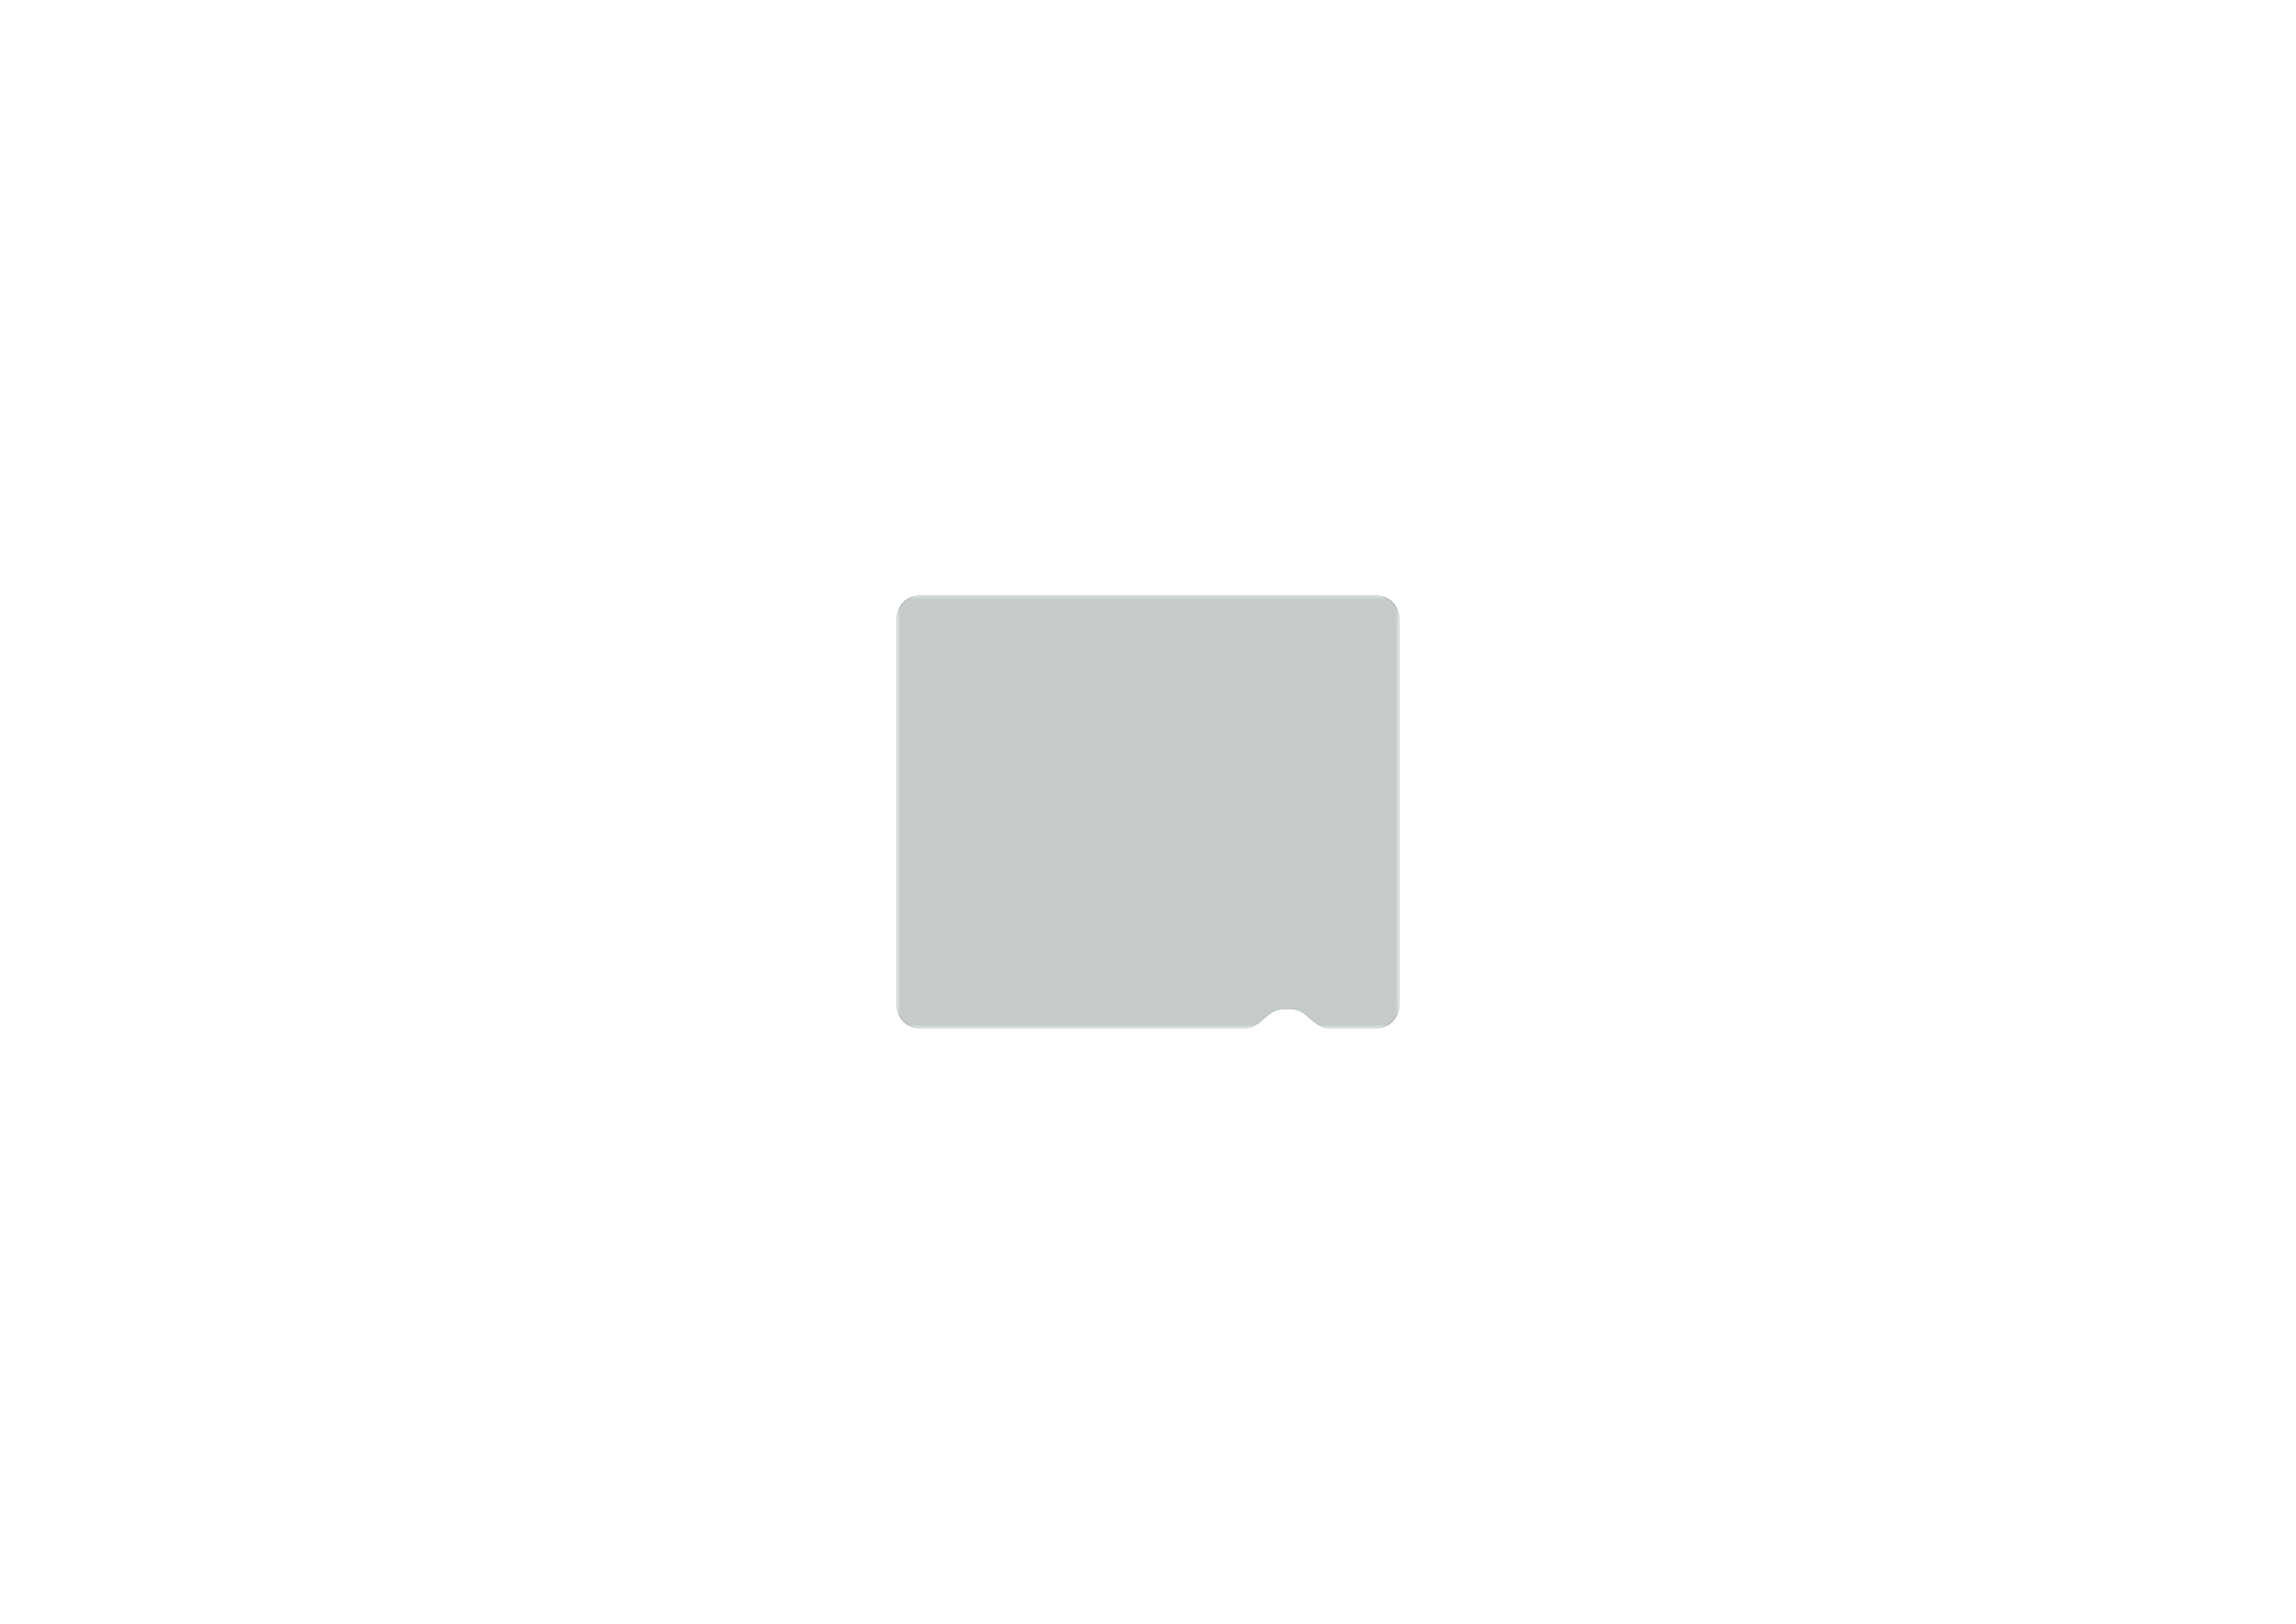 <?xml version='1.0' encoding='ASCII' standalone='yes'?>
<svg xmlns="http://www.w3.org/2000/svg" version="1.1" width="297.002mm" height="210.007mm" viewBox="0 0 297.002 210.007">
            <title>Picture generated by PcbDraw </title>
            <desc>Picture generated by PcbDraw</desc>
        <defs><clipPath id="cut-off"><path d=" M 126.835 132.308 A 3 3 0 0 1 124.915 133.004 L 119.001 133.004 A 3 3 0 0 1 116.001 130.004 L 116.001 80.004 A 3 3 0 0 1 119.001 77.004 L 178.001 77.004 A 3 3 0 0 1 181.001 80.004 L 181.001 130.004 A 3 3 0 0 1 178.001 133.004 L 136.087 133.004 A 3 3 0 0 1 134.167 132.308 L 132.835 131.199 A 3 3 0 0 0 130.915 130.504 L 130.087 130.504 A 3 3 0 0 0 128.167 131.199 L 126.835 132.308 " style="fill-rule: evenodd;"/></clipPath><mask id="pads-mask-silkscreen"><rect x="115.976" y="76.979" width="65.05" height="56.05" fill="white"/><g style="fill:#000000; fill-opacity:1;  stroke:#000000; stroke-width:0; stroke-opacity:1;  stroke-linecap:round; stroke-linejoin:round;">
<path style="fill:#000000; fill-opacity:1;  stroke:#000000; stroke-width:0; stroke-opacity:1;  stroke-linecap:round; stroke-linejoin:round;fill-rule:evenodd;" d="M 178.203,77.419 178.546,77.517 178.874,77.653 179.184,77.825 179.474,78.03 179.738,78.267 179.975,78.531 180.18,78.82 180.351,79.131 180.487,79.459 180.585,79.8 180.645,80.149 180.665,80.505 180.586,81.206 180.487,81.549 180.351,81.876 180.18,82.187 179.975,82.476 179.738,82.741 179.474,82.977 179.184,83.182 178.874,83.354 178.546,83.49 178.205,83.588 177.855,83.647 177.499,83.667 176.799,83.588 176.456,83.49 176.129,83.354 175.818,83.182 175.529,82.977 175.264,82.741 175.028,82.476 174.822,82.187 174.651,81.876 174.515,81.549 174.417,81.208 174.357,80.858 174.337,80.502 174.416,79.801 174.515,79.459 174.651,79.131 174.822,78.82 175.028,78.531 175.264,78.267 175.529,78.03 175.818,77.825 176.129,77.653 176.456,77.517 176.797,77.419 177.147,77.36 177.503,77.34 Z"/> 
<path style="fill:#000000; fill-opacity:1;  stroke:#000000; stroke-width:0; stroke-opacity:1;  stroke-linecap:round; stroke-linejoin:round;fill-rule:evenodd;" d="M 120.203,77.419 120.546,77.517 120.874,77.653 121.184,77.825 121.474,78.03 121.738,78.267 121.975,78.531 122.18,78.82 122.351,79.131 122.487,79.459 122.585,79.8 122.645,80.149 122.661,80.443 122.672,80.444 122.665,80.505 122.668,80.565 122.658,80.566 122.586,81.206 122.487,81.549 122.351,81.876 122.18,82.187 121.975,82.476 121.738,82.741 121.474,82.977 121.184,83.182 120.874,83.354 120.546,83.49 120.205,83.588 119.855,83.647 119.561,83.664 119.561,83.674 119.499,83.667 119.439,83.671 119.439,83.66 118.799,83.588 118.456,83.49 118.129,83.354 117.818,83.182 117.529,82.977 117.264,82.741 117.028,82.476 116.822,82.187 116.651,81.876 116.515,81.549 116.417,81.208 116.357,80.858 116.337,80.502 116.416,79.801 116.515,79.459 116.651,79.131 116.822,78.82 117.028,78.531 117.264,78.267 117.529,78.03 117.818,77.825 118.129,77.653 118.456,77.517 118.797,77.419 119.147,77.36 119.503,77.34 Z"/> 
<path style="fill:#000000; fill-opacity:1;  stroke:#000000; stroke-width:0; stroke-opacity:1;  stroke-linecap:round; stroke-linejoin:round;fill-rule:evenodd;" d="M 177.503,126.34 177.563,126.337 177.563,126.347 178.203,126.419 178.546,126.517 178.874,126.653 179.184,126.825 179.474,127.03 179.738,127.267 179.975,127.531 180.18,127.82 180.351,128.131 180.487,128.459 180.585,128.8 180.645,129.149 180.661,129.443 180.672,129.444 180.665,129.505 180.668,129.565 180.658,129.565 180.586,130.206 180.487,130.548 180.351,130.876 180.18,131.187 179.975,131.476 179.738,131.741 179.474,131.977 179.184,132.182 178.874,132.354 178.546,132.49 178.205,132.588 177.855,132.647 177.499,132.667 176.799,132.588 176.456,132.49 176.129,132.354 175.818,132.182 175.529,131.977 175.264,131.741 175.028,131.476 174.822,131.187 174.651,130.876 174.515,130.548 174.417,130.208 174.357,129.858 174.337,129.502 174.416,128.801 174.515,128.459 174.651,128.131 174.822,127.82 175.028,127.531 175.264,127.267 175.529,127.03 175.818,126.825 176.129,126.653 176.456,126.517 176.797,126.419 177.147,126.36 177.441,126.343 177.441,126.333 Z"/> 
<path style="fill:#000000; fill-opacity:1;  stroke:#000000; stroke-width:0; stroke-opacity:1;  stroke-linecap:round; stroke-linejoin:round;fill-rule:evenodd;" d="M 119.503,126.34 119.563,126.337 119.563,126.347 120.203,126.419 120.546,126.517 120.874,126.653 121.184,126.825 121.474,127.03 121.738,127.267 121.975,127.531 122.18,127.82 122.351,128.131 122.487,128.459 122.585,128.8 122.645,129.149 122.661,129.443 122.672,129.444 122.665,129.505 122.668,129.565 122.658,129.565 122.586,130.206 122.487,130.548 122.351,130.876 122.18,131.187 121.975,131.476 121.738,131.741 121.474,131.977 121.184,132.182 120.874,132.354 120.546,132.49 120.205,132.588 119.855,132.647 119.561,132.664 119.561,132.674 119.499,132.667 119.439,132.671 119.439,132.661 118.799,132.588 118.456,132.49 118.129,132.354 117.818,132.182 117.529,131.977 117.264,131.741 117.028,131.476 116.822,131.187 116.651,130.876 116.515,130.548 116.417,130.208 116.357,129.858 116.337,129.502 116.416,128.801 116.515,128.459 116.651,128.131 116.822,127.82 117.028,127.531 117.264,127.267 117.529,127.03 117.818,126.825 118.129,126.653 118.456,126.517 118.797,126.419 119.147,126.36 119.441,126.343 119.442,126.333 Z"/> 
<g style="fill:#000000; fill-opacity:1;  stroke:#000000; stroke-width:0; stroke-opacity:1;  stroke-linecap:round; stroke-linejoin:round;">
<circle cx="119.501" cy="80.504" r="1.375"/> 
</g>
<g style="fill:#000000; fill-opacity:1;  stroke:#000000; stroke-width:0; stroke-opacity:1;  stroke-linecap:round; stroke-linejoin:round;">
<circle cx="119.501" cy="129.504" r="1.375"/> 
</g>
<g style="fill:#000000; fill-opacity:1;  stroke:#000000; stroke-width:0; stroke-opacity:1;  stroke-linecap:round; stroke-linejoin:round;">
<circle cx="177.501" cy="80.504" r="1.375"/> 
</g>
<g style="fill:#000000; fill-opacity:1;  stroke:#000000; stroke-width:0; stroke-opacity:1;  stroke-linecap:round; stroke-linejoin:round;">
<circle cx="177.501" cy="129.504" r="1.375"/> 
</g>
<g style="fill:#000000; fill-opacity:1;  stroke:#000000; stroke-width:0; stroke-opacity:1;  stroke-linecap:round; stroke-linejoin:round;">
<path style="fill:#000000; fill-opacity:1;  stroke:#000000; stroke-width:0; stroke-opacity:1;  stroke-linecap:round; stroke-linejoin:round;fill-rule:evenodd;" d="M 175.526,84.731 175.53,84.712 175.541,84.695 175.557,84.684 175.577,84.68 176.885,84.68 176.904,84.684 176.921,84.695 176.932,84.712 176.936,84.731 176.936,86.039 176.932,86.058 176.921,86.075 176.904,86.086 176.885,86.09 175.577,86.09 175.557,86.086 175.541,86.075 175.53,86.058 175.526,86.039 Z"/> 
<circle cx="178.771" cy="85.385" r="0.705"/> 
</g>
<g style="fill:#000000; fill-opacity:1;  stroke:#000000; stroke-width:0; stroke-opacity:1;  stroke-linecap:round; stroke-linejoin:round;">
<circle cx="176.231" cy="87.925" r="0.705"/> 
</g>
<g style="fill:#000000; fill-opacity:1;  stroke:#000000; stroke-width:0; stroke-opacity:1;  stroke-linecap:round; stroke-linejoin:round;">
<circle cx="178.771" cy="87.925" r="0.705"/> 
</g>
<g style="fill:#000000; fill-opacity:1;  stroke:#000000; stroke-width:0; stroke-opacity:1;  stroke-linecap:round; stroke-linejoin:round;">
<path style="fill:#000000; fill-opacity:1;  stroke:#000000; stroke-width:0; stroke-opacity:1;  stroke-linecap:round; stroke-linejoin:round;fill-rule:evenodd;" d="M 123.716,82.229 123.697,82.225 123.68,82.214 123.669,82.198 123.666,82.178 123.666,80.87 123.669,80.851 123.68,80.834 123.697,80.823 123.716,80.819 125.024,80.819 125.044,80.823 125.06,80.834 125.071,80.851 125.075,80.87 125.075,82.178 125.071,82.198 125.06,82.214 125.044,82.225 125.024,82.229 Z"/> 
<circle cx="124.37" cy="78.984" r="0.705"/> 
</g>
<g style="fill:#000000; fill-opacity:1;  stroke:#000000; stroke-width:0; stroke-opacity:1;  stroke-linecap:round; stroke-linejoin:round;">
<circle cx="126.91" cy="81.524" r="0.705"/> 
</g>
<g style="fill:#000000; fill-opacity:1;  stroke:#000000; stroke-width:0; stroke-opacity:1;  stroke-linecap:round; stroke-linejoin:round;">
<circle cx="126.91" cy="78.984" r="0.705"/> 
</g>
<g style="fill:#000000; fill-opacity:1;  stroke:#000000; stroke-width:0; stroke-opacity:1;  stroke-linecap:round; stroke-linejoin:round;">
<circle cx="129.45" cy="81.524" r="0.705"/> 
</g>
<g style="fill:#000000; fill-opacity:1;  stroke:#000000; stroke-width:0; stroke-opacity:1;  stroke-linecap:round; stroke-linejoin:round;">
<circle cx="129.45" cy="78.984" r="0.705"/> 
</g>
<g style="fill:#000000; fill-opacity:1;  stroke:#000000; stroke-width:0; stroke-opacity:1;  stroke-linecap:round; stroke-linejoin:round;">
<circle cx="131.99" cy="81.524" r="0.705"/> 
</g>
<g style="fill:#000000; fill-opacity:1;  stroke:#000000; stroke-width:0; stroke-opacity:1;  stroke-linecap:round; stroke-linejoin:round;">
<circle cx="131.99" cy="78.984" r="0.705"/> 
</g>
<g style="fill:#000000; fill-opacity:1;  stroke:#000000; stroke-width:0; stroke-opacity:1;  stroke-linecap:round; stroke-linejoin:round;">
<circle cx="134.53" cy="81.524" r="0.705"/> 
</g>
<g style="fill:#000000; fill-opacity:1;  stroke:#000000; stroke-width:0; stroke-opacity:1;  stroke-linecap:round; stroke-linejoin:round;">
<circle cx="134.53" cy="78.984" r="0.705"/> 
</g>
<g style="fill:#000000; fill-opacity:1;  stroke:#000000; stroke-width:0; stroke-opacity:1;  stroke-linecap:round; stroke-linejoin:round;">
<circle cx="137.07" cy="81.524" r="0.705"/> 
</g>
<g style="fill:#000000; fill-opacity:1;  stroke:#000000; stroke-width:0; stroke-opacity:1;  stroke-linecap:round; stroke-linejoin:round;">
<circle cx="137.07" cy="78.984" r="0.705"/> 
</g>
<g style="fill:#000000; fill-opacity:1;  stroke:#000000; stroke-width:0; stroke-opacity:1;  stroke-linecap:round; stroke-linejoin:round;">
<circle cx="139.61" cy="81.524" r="0.705"/> 
</g>
<g style="fill:#000000; fill-opacity:1;  stroke:#000000; stroke-width:0; stroke-opacity:1;  stroke-linecap:round; stroke-linejoin:round;">
<circle cx="139.61" cy="78.984" r="0.705"/> 
</g>
<g style="fill:#000000; fill-opacity:1;  stroke:#000000; stroke-width:0; stroke-opacity:1;  stroke-linecap:round; stroke-linejoin:round;">
<circle cx="142.15" cy="81.524" r="0.705"/> 
</g>
<g style="fill:#000000; fill-opacity:1;  stroke:#000000; stroke-width:0; stroke-opacity:1;  stroke-linecap:round; stroke-linejoin:round;">
<circle cx="142.15" cy="78.984" r="0.705"/> 
</g>
<g style="fill:#000000; fill-opacity:1;  stroke:#000000; stroke-width:0; stroke-opacity:1;  stroke-linecap:round; stroke-linejoin:round;">
<circle cx="144.69" cy="81.524" r="0.705"/> 
</g>
<g style="fill:#000000; fill-opacity:1;  stroke:#000000; stroke-width:0; stroke-opacity:1;  stroke-linecap:round; stroke-linejoin:round;">
<circle cx="144.69" cy="78.984" r="0.705"/> 
</g>
<g style="fill:#000000; fill-opacity:1;  stroke:#000000; stroke-width:0; stroke-opacity:1;  stroke-linecap:round; stroke-linejoin:round;">
<circle cx="147.23" cy="81.524" r="0.705"/> 
</g>
<g style="fill:#000000; fill-opacity:1;  stroke:#000000; stroke-width:0; stroke-opacity:1;  stroke-linecap:round; stroke-linejoin:round;">
<circle cx="147.23" cy="78.984" r="0.705"/> 
</g>
<g style="fill:#000000; fill-opacity:1;  stroke:#000000; stroke-width:0; stroke-opacity:1;  stroke-linecap:round; stroke-linejoin:round;">
<circle cx="149.77" cy="81.524" r="0.705"/> 
</g>
<g style="fill:#000000; fill-opacity:1;  stroke:#000000; stroke-width:0; stroke-opacity:1;  stroke-linecap:round; stroke-linejoin:round;">
<circle cx="149.77" cy="78.984" r="0.705"/> 
</g>
<g style="fill:#000000; fill-opacity:1;  stroke:#000000; stroke-width:0; stroke-opacity:1;  stroke-linecap:round; stroke-linejoin:round;">
<circle cx="152.31" cy="81.524" r="0.705"/> 
</g>
<g style="fill:#000000; fill-opacity:1;  stroke:#000000; stroke-width:0; stroke-opacity:1;  stroke-linecap:round; stroke-linejoin:round;">
<circle cx="152.31" cy="78.984" r="0.705"/> 
</g>
<g style="fill:#000000; fill-opacity:1;  stroke:#000000; stroke-width:0; stroke-opacity:1;  stroke-linecap:round; stroke-linejoin:round;">
<circle cx="154.85" cy="81.524" r="0.705"/> 
</g>
<g style="fill:#000000; fill-opacity:1;  stroke:#000000; stroke-width:0; stroke-opacity:1;  stroke-linecap:round; stroke-linejoin:round;">
<circle cx="154.85" cy="78.984" r="0.705"/> 
</g>
<g style="fill:#000000; fill-opacity:1;  stroke:#000000; stroke-width:0; stroke-opacity:1;  stroke-linecap:round; stroke-linejoin:round;">
<circle cx="157.39" cy="81.524" r="0.705"/> 
</g>
<g style="fill:#000000; fill-opacity:1;  stroke:#000000; stroke-width:0; stroke-opacity:1;  stroke-linecap:round; stroke-linejoin:round;">
<circle cx="157.39" cy="78.984" r="0.705"/> 
</g>
<g style="fill:#000000; fill-opacity:1;  stroke:#000000; stroke-width:0; stroke-opacity:1;  stroke-linecap:round; stroke-linejoin:round;">
<circle cx="159.93" cy="81.524" r="0.705"/> 
</g>
<g style="fill:#000000; fill-opacity:1;  stroke:#000000; stroke-width:0; stroke-opacity:1;  stroke-linecap:round; stroke-linejoin:round;">
<circle cx="159.93" cy="78.984" r="0.705"/> 
</g>
<g style="fill:#000000; fill-opacity:1;  stroke:#000000; stroke-width:0; stroke-opacity:1;  stroke-linecap:round; stroke-linejoin:round;">
<circle cx="162.47" cy="81.524" r="0.705"/> 
</g>
<g style="fill:#000000; fill-opacity:1;  stroke:#000000; stroke-width:0; stroke-opacity:1;  stroke-linecap:round; stroke-linejoin:round;">
<circle cx="162.47" cy="78.984" r="0.705"/> 
</g>
<g style="fill:#000000; fill-opacity:1;  stroke:#000000; stroke-width:0; stroke-opacity:1;  stroke-linecap:round; stroke-linejoin:round;">
<circle cx="165.01" cy="81.524" r="0.705"/> 
</g>
<g style="fill:#000000; fill-opacity:1;  stroke:#000000; stroke-width:0; stroke-opacity:1;  stroke-linecap:round; stroke-linejoin:round;">
<circle cx="165.01" cy="78.984" r="0.705"/> 
</g>
<g style="fill:#000000; fill-opacity:1;  stroke:#000000; stroke-width:0; stroke-opacity:1;  stroke-linecap:round; stroke-linejoin:round;">
<circle cx="167.55" cy="81.524" r="0.705"/> 
</g>
<g style="fill:#000000; fill-opacity:1;  stroke:#000000; stroke-width:0; stroke-opacity:1;  stroke-linecap:round; stroke-linejoin:round;">
<circle cx="167.55" cy="78.984" r="0.705"/> 
</g>
<g style="fill:#000000; fill-opacity:1;  stroke:#000000; stroke-width:0; stroke-opacity:1;  stroke-linecap:round; stroke-linejoin:round;">
<circle cx="170.09" cy="81.524" r="0.705"/> 
</g>
<g style="fill:#000000; fill-opacity:1;  stroke:#000000; stroke-width:0; stroke-opacity:1;  stroke-linecap:round; stroke-linejoin:round;">
<circle cx="170.09" cy="78.984" r="0.705"/> 
</g>
<g style="fill:#000000; fill-opacity:1;  stroke:#000000; stroke-width:0; stroke-opacity:1;  stroke-linecap:round; stroke-linejoin:round;">
<circle cx="172.63" cy="81.524" r="0.705"/> 
</g>
<g style="fill:#000000; fill-opacity:1;  stroke:#000000; stroke-width:0; stroke-opacity:1;  stroke-linecap:round; stroke-linejoin:round;">
<circle cx="172.63" cy="78.984" r="0.705"/> 
</g>
<g style="fill:#000000; fill-opacity:1;  stroke:#000000; stroke-width:0; stroke-opacity:1;  stroke-linecap:round; stroke-linejoin:round;">
<circle cx="149.529" cy="98.714" r="0.5"/> 
</g>
<g style="fill:#000000; fill-opacity:1;  stroke:#000000; stroke-width:0; stroke-opacity:1;  stroke-linecap:round; stroke-linejoin:round;">
<circle cx="148.513" cy="91.094" r="0.5"/> 
</g>
<g style="fill:#000000; fill-opacity:1;  stroke:#000000; stroke-width:0; stroke-opacity:1;  stroke-linecap:round; stroke-linejoin:round;">
<circle cx="150.545" cy="91.094" r="0.5"/> 
</g>
<g style="fill:#000000; fill-opacity:1;  stroke:#000000; stroke-width:0; stroke-opacity:1;  stroke-linecap:round; stroke-linejoin:round;">
<circle cx="137.105" cy="126.654" r="0.85"/> 
</g>
<g style="fill:#000000; fill-opacity:1;  stroke:#000000; stroke-width:0; stroke-opacity:1;  stroke-linecap:round; stroke-linejoin:round;">
<circle cx="123.897" cy="126.654" r="0.85"/> 
</g>
<g style="fill:#000000; fill-opacity:1;  stroke:#000000; stroke-width:0; stroke-opacity:1;  stroke-linecap:round; stroke-linejoin:round;">
<path style="fill:#000000; fill-opacity:1;  stroke:#000000; stroke-width:0; stroke-opacity:1;  stroke-linecap:round; stroke-linejoin:round;fill-rule:evenodd;" d="M 137.405,124.103 137.557,124.118 137.722,124.173 137.871,124.265 137.994,124.388 138.086,124.536 138.14,124.702 138.156,124.854 138.156,128.454 138.14,128.605 138.086,128.771 137.994,128.919 137.871,129.042 137.722,129.134 137.557,129.189 137.405,129.204 136.805,129.204 136.653,129.189 136.488,129.134 136.339,129.042 136.216,128.919 136.125,128.771 136.07,128.605 136.054,128.454 136.054,124.854 136.07,124.702 136.125,124.536 136.216,124.388 136.339,124.265 136.488,124.173 136.653,124.118 136.805,124.103 Z"/> 
<path style="fill:#000000; fill-opacity:1;  stroke:#000000; stroke-width:0; stroke-opacity:1;  stroke-linecap:round; stroke-linejoin:round;fill-rule:evenodd;" d="M 124.197,124.103 124.349,124.118 124.514,124.173 124.663,124.265 124.786,124.388 124.878,124.536 124.932,124.702 124.948,124.854 124.948,128.454 124.932,128.605 124.878,128.771 124.786,128.919 124.663,129.042 124.514,129.134 124.349,129.189 124.197,129.204 123.597,129.204 123.445,129.189 123.28,129.134 123.131,129.042 123.008,128.919 122.917,128.771 122.862,128.605 122.846,128.454 122.846,124.854 122.862,124.702 122.917,124.536 123.008,124.388 123.131,124.265 123.28,124.173 123.445,124.118 123.597,124.103 Z"/> 
</g>
<g style="fill:#000000; fill-opacity:1;  stroke:#000000; stroke-width:0; stroke-opacity:1;  stroke-linecap:round; stroke-linejoin:round;">
<path style="fill:#000000; fill-opacity:1;  stroke:#000000; stroke-width:0; stroke-opacity:1;  stroke-linecap:round; stroke-linejoin:round;fill-rule:evenodd;" d="M 123.571,121.054 123.419,121.039 123.254,120.984 123.105,120.892 122.982,120.769 122.891,120.621 122.836,120.455 122.82,120.304 122.836,120.152 122.891,119.986 122.982,119.838 123.105,119.715 123.254,119.623 123.419,119.568 123.571,119.553 123.671,119.553 123.823,119.568 123.988,119.623 124.137,119.715 124.26,119.838 124.352,119.986 124.406,120.152 124.422,120.304 124.406,120.455 124.352,120.621 124.26,120.769 124.137,120.892 123.988,120.984 123.823,121.039 123.671,121.054 Z"/> 
</g>
<g style="fill:#000000; fill-opacity:1;  stroke:#000000; stroke-width:0; stroke-opacity:1;  stroke-linecap:round; stroke-linejoin:round;">
<path style="fill:#000000; fill-opacity:1;  stroke:#000000; stroke-width:0; stroke-opacity:1;  stroke-linecap:round; stroke-linejoin:round;fill-rule:evenodd;" d="M 141.351,85.494 141.199,85.479 141.034,85.424 140.885,85.332 140.762,85.209 140.671,85.061 140.616,84.895 140.6,84.744 140.616,84.592 140.671,84.426 140.762,84.278 140.885,84.155 141.034,84.063 141.199,84.008 141.351,83.993 141.451,83.993 141.603,84.008 141.768,84.063 141.917,84.155 142.04,84.278 142.132,84.426 142.186,84.592 142.202,84.744 142.186,84.895 142.132,85.061 142.04,85.209 141.917,85.332 141.768,85.424 141.603,85.479 141.451,85.494 Z"/> 
</g>
<g style="fill:#000000; fill-opacity:1;  stroke:#000000; stroke-width:0; stroke-opacity:1;  stroke-linecap:round; stroke-linejoin:round;">
<path style="fill:#000000; fill-opacity:1;  stroke:#000000; stroke-width:0; stroke-opacity:1;  stroke-linecap:round; stroke-linejoin:round;fill-rule:evenodd;" d="M 145.161,105.814 145.009,105.799 144.844,105.744 144.695,105.653 144.572,105.529 144.481,105.381 144.426,105.215 144.41,105.064 144.426,104.912 144.481,104.746 144.572,104.598 144.695,104.475 144.844,104.383 145.009,104.328 145.161,104.313 145.261,104.313 145.413,104.328 145.578,104.383 145.727,104.475 145.85,104.598 145.942,104.746 145.996,104.912 146.012,105.064 145.996,105.215 145.942,105.381 145.85,105.529 145.727,105.653 145.578,105.744 145.413,105.799 145.261,105.814 Z"/> 
</g>
<g style="fill:#000000; fill-opacity:1;  stroke:#000000; stroke-width:0; stroke-opacity:1;  stroke-linecap:round; stroke-linejoin:round;">
<path style="fill:#000000; fill-opacity:1;  stroke:#000000; stroke-width:0; stroke-opacity:1;  stroke-linecap:round; stroke-linejoin:round;fill-rule:evenodd;" d="M 151.511,128.674 151.359,128.659 151.194,128.604 151.045,128.512 150.922,128.389 150.831,128.241 150.776,128.075 150.76,127.924 150.776,127.772 150.831,127.606 150.922,127.458 151.045,127.335 151.194,127.243 151.359,127.188 151.511,127.173 151.611,127.173 151.763,127.188 151.928,127.243 152.077,127.335 152.2,127.458 152.292,127.606 152.346,127.772 152.362,127.924 152.346,128.075 152.292,128.241 152.2,128.389 152.077,128.512 151.928,128.604 151.763,128.659 151.611,128.674 Z"/> 
</g>
<g style="fill:#000000; fill-opacity:1;  stroke:#000000; stroke-width:0; stroke-opacity:1;  stroke-linecap:round; stroke-linejoin:round;">
<path style="fill:#000000; fill-opacity:1;  stroke:#000000; stroke-width:0; stroke-opacity:1;  stroke-linecap:round; stroke-linejoin:round;fill-rule:evenodd;" d="M 141.351,93.114 141.199,93.099 141.034,93.044 140.885,92.953 140.762,92.829 140.671,92.681 140.616,92.515 140.6,92.364 140.616,92.212 140.671,92.046 140.762,91.898 140.885,91.775 141.034,91.683 141.199,91.628 141.351,91.613 141.451,91.613 141.603,91.628 141.768,91.683 141.917,91.775 142.04,91.898 142.132,92.046 142.186,92.212 142.202,92.364 142.186,92.515 142.132,92.681 142.04,92.829 141.917,92.953 141.768,93.044 141.603,93.099 141.451,93.114 Z"/> 
</g>
<g style="fill:#000000; fill-opacity:1;  stroke:#000000; stroke-width:0; stroke-opacity:1;  stroke-linecap:round; stroke-linejoin:round;">
<path style="fill:#000000; fill-opacity:1;  stroke:#000000; stroke-width:0; stroke-opacity:1;  stroke-linecap:round; stroke-linejoin:round;fill-rule:evenodd;" d="M 141.351,88.034 141.199,88.019 141.034,87.964 140.885,87.873 140.762,87.749 140.671,87.601 140.616,87.435 140.6,87.284 140.616,87.132 140.671,86.966 140.762,86.818 140.885,86.695 141.034,86.603 141.199,86.548 141.351,86.533 141.451,86.533 141.603,86.548 141.768,86.603 141.917,86.695 142.04,86.818 142.132,86.966 142.186,87.132 142.202,87.284 142.186,87.435 142.132,87.601 142.04,87.749 141.917,87.873 141.768,87.964 141.603,88.019 141.451,88.034 Z"/> 
</g>
<g style="fill:#000000; fill-opacity:1;  stroke:#000000; stroke-width:0; stroke-opacity:1;  stroke-linecap:round; stroke-linejoin:round;">
<path style="fill:#000000; fill-opacity:1;  stroke:#000000; stroke-width:0; stroke-opacity:1;  stroke-linecap:round; stroke-linejoin:round;fill-rule:evenodd;" d="M 171.831,110.894 171.679,110.879 171.514,110.824 171.365,110.733 171.242,110.609 171.151,110.461 171.096,110.295 171.08,110.144 171.096,109.992 171.151,109.826 171.242,109.678 171.365,109.555 171.514,109.463 171.679,109.408 171.831,109.393 171.931,109.393 172.083,109.408 172.248,109.463 172.397,109.555 172.52,109.678 172.612,109.826 172.666,109.992 172.682,110.144 172.666,110.295 172.612,110.461 172.52,110.609 172.397,110.733 172.248,110.824 172.083,110.879 171.931,110.894 Z"/> 
</g>
<g style="fill:#000000; fill-opacity:1;  stroke:#000000; stroke-width:0; stroke-opacity:1;  stroke-linecap:round; stroke-linejoin:round;">
<path style="fill:#000000; fill-opacity:1;  stroke:#000000; stroke-width:0; stroke-opacity:1;  stroke-linecap:round; stroke-linejoin:round;fill-rule:evenodd;" d="M 141.351,121.054 141.199,121.039 141.034,120.984 140.885,120.892 140.762,120.769 140.671,120.621 140.616,120.455 140.6,120.304 140.616,120.152 140.671,119.986 140.762,119.838 140.885,119.715 141.034,119.623 141.199,119.568 141.351,119.553 141.451,119.553 141.603,119.568 141.768,119.623 141.917,119.715 142.04,119.838 142.132,119.986 142.186,120.152 142.202,120.304 142.186,120.455 142.132,120.621 142.04,120.769 141.917,120.892 141.768,120.984 141.603,121.039 141.451,121.054 Z"/> 
</g>
<g style="fill:#000000; fill-opacity:1;  stroke:#000000; stroke-width:0; stroke-opacity:1;  stroke-linecap:round; stroke-linejoin:round;">
<path style="fill:#000000; fill-opacity:1;  stroke:#000000; stroke-width:0; stroke-opacity:1;  stroke-linecap:round; stroke-linejoin:round;fill-rule:evenodd;" d="M 148.971,128.674 148.819,128.659 148.654,128.604 148.505,128.512 148.382,128.389 148.291,128.241 148.236,128.075 148.22,127.924 148.236,127.772 148.291,127.606 148.382,127.458 148.505,127.335 148.654,127.243 148.819,127.188 148.971,127.173 149.071,127.173 149.223,127.188 149.388,127.243 149.537,127.335 149.66,127.458 149.752,127.606 149.806,127.772 149.822,127.924 149.806,128.075 149.752,128.241 149.66,128.389 149.537,128.512 149.388,128.604 149.223,128.659 149.071,128.674 Z"/> 
</g>
<g style="fill:#000000; fill-opacity:1;  stroke:#000000; stroke-width:0; stroke-opacity:1;  stroke-linecap:round; stroke-linejoin:round;">
<path style="fill:#000000; fill-opacity:1;  stroke:#000000; stroke-width:0; stroke-opacity:1;  stroke-linecap:round; stroke-linejoin:round;fill-rule:evenodd;" d="M 138.811,121.054 138.659,121.039 138.494,120.984 138.345,120.892 138.222,120.769 138.131,120.621 138.076,120.455 138.06,120.304 138.076,120.152 138.131,119.986 138.222,119.838 138.345,119.715 138.494,119.623 138.659,119.568 138.811,119.553 138.911,119.553 139.063,119.568 139.228,119.623 139.377,119.715 139.5,119.838 139.592,119.986 139.646,120.152 139.662,120.304 139.646,120.455 139.592,120.621 139.5,120.769 139.377,120.892 139.228,120.984 139.063,121.039 138.911,121.054 Z"/> 
</g>
<g style="fill:#000000; fill-opacity:1;  stroke:#000000; stroke-width:0; stroke-opacity:1;  stroke-linecap:round; stroke-linejoin:round;">
<path style="fill:#000000; fill-opacity:1;  stroke:#000000; stroke-width:0; stroke-opacity:1;  stroke-linecap:round; stroke-linejoin:round;fill-rule:evenodd;" d="M 138.811,85.494 138.659,85.479 138.494,85.424 138.345,85.332 138.222,85.209 138.131,85.061 138.076,84.895 138.06,84.744 138.076,84.592 138.131,84.426 138.222,84.278 138.345,84.155 138.494,84.063 138.659,84.008 138.811,83.993 138.911,83.993 139.063,84.008 139.228,84.063 139.377,84.155 139.5,84.278 139.592,84.426 139.646,84.592 139.662,84.744 139.646,84.895 139.592,85.061 139.5,85.209 139.377,85.332 139.228,85.424 139.063,85.479 138.911,85.494 Z"/> 
</g>
<g style="fill:#000000; fill-opacity:1;  stroke:#000000; stroke-width:0; stroke-opacity:1;  stroke-linecap:round; stroke-linejoin:round;">
<path style="fill:#000000; fill-opacity:1;  stroke:#000000; stroke-width:0; stroke-opacity:1;  stroke-linecap:round; stroke-linejoin:round;fill-rule:evenodd;" d="M 141.351,98.194 141.199,98.179 141.034,98.124 140.885,98.032 140.762,97.909 140.671,97.761 140.616,97.595 140.6,97.444 140.616,97.292 140.671,97.126 140.762,96.978 140.885,96.855 141.034,96.763 141.199,96.708 141.351,96.693 141.451,96.693 141.603,96.708 141.768,96.763 141.917,96.855 142.04,96.978 142.132,97.126 142.186,97.292 142.202,97.444 142.186,97.595 142.132,97.761 142.04,97.909 141.917,98.032 141.768,98.124 141.603,98.179 141.451,98.194 Z"/> 
</g>
<g style="fill:#000000; fill-opacity:1;  stroke:#000000; stroke-width:0; stroke-opacity:1;  stroke-linecap:round; stroke-linejoin:round;">
<path style="fill:#000000; fill-opacity:1;  stroke:#000000; stroke-width:0; stroke-opacity:1;  stroke-linecap:round; stroke-linejoin:round;fill-rule:evenodd;" d="M 154.051,100.734 153.899,100.719 153.734,100.664 153.585,100.573 153.462,100.449 153.371,100.301 153.316,100.135 153.3,99.984 153.316,99.832 153.371,99.666 153.462,99.518 153.585,99.395 153.734,99.303 153.899,99.248 154.051,99.233 154.151,99.233 154.303,99.248 154.468,99.303 154.617,99.395 154.74,99.518 154.832,99.666 154.886,99.832 154.902,99.984 154.886,100.135 154.832,100.301 154.74,100.449 154.617,100.573 154.468,100.664 154.303,100.719 154.151,100.734 Z"/> 
</g>
<g style="fill:#000000; fill-opacity:1;  stroke:#000000; stroke-width:0; stroke-opacity:1;  stroke-linecap:round; stroke-linejoin:round;">
<path style="fill:#000000; fill-opacity:1;  stroke:#000000; stroke-width:0; stroke-opacity:1;  stroke-linecap:round; stroke-linejoin:round;fill-rule:evenodd;" d="M 171.831,121.054 171.679,121.039 171.514,120.984 171.365,120.892 171.242,120.769 171.151,120.621 171.096,120.455 171.08,120.304 171.096,120.152 171.151,119.986 171.242,119.838 171.365,119.715 171.514,119.623 171.679,119.568 171.831,119.553 171.931,119.553 172.083,119.568 172.248,119.623 172.397,119.715 172.52,119.838 172.612,119.986 172.666,120.152 172.682,120.304 172.666,120.455 172.612,120.621 172.52,120.769 172.397,120.892 172.248,120.984 172.083,121.039 171.931,121.054 Z"/> 
</g>
<g style="fill:#000000; fill-opacity:1;  stroke:#000000; stroke-width:0; stroke-opacity:1;  stroke-linecap:round; stroke-linejoin:round;">
<path style="fill:#000000; fill-opacity:1;  stroke:#000000; stroke-width:0; stroke-opacity:1;  stroke-linecap:round; stroke-linejoin:round;fill-rule:evenodd;" d="M 136.271,85.494 136.119,85.479 135.954,85.424 135.805,85.332 135.682,85.209 135.591,85.061 135.536,84.895 135.52,84.744 135.536,84.592 135.591,84.426 135.682,84.278 135.805,84.155 135.954,84.063 136.119,84.008 136.271,83.993 136.371,83.993 136.523,84.008 136.688,84.063 136.837,84.155 136.96,84.278 137.052,84.426 137.106,84.592 137.122,84.744 137.106,84.895 137.052,85.061 136.96,85.209 136.837,85.332 136.688,85.424 136.523,85.479 136.371,85.494 Z"/> 
</g>
<g style="fill:#000000; fill-opacity:1;  stroke:#000000; stroke-width:0; stroke-opacity:1;  stroke-linecap:round; stroke-linejoin:round;">
<path style="fill:#000000; fill-opacity:1;  stroke:#000000; stroke-width:0; stroke-opacity:1;  stroke-linecap:round; stroke-linejoin:round;fill-rule:evenodd;" d="M 136.271,121.054 136.119,121.039 135.954,120.984 135.805,120.892 135.682,120.769 135.591,120.621 135.536,120.455 135.52,120.304 135.536,120.152 135.591,119.986 135.682,119.838 135.805,119.715 135.954,119.623 136.119,119.568 136.271,119.553 136.371,119.553 136.523,119.568 136.688,119.623 136.837,119.715 136.96,119.838 137.052,119.986 137.106,120.152 137.122,120.304 137.106,120.455 137.052,120.621 136.96,120.769 136.837,120.892 136.688,120.984 136.523,121.039 136.371,121.054 Z"/> 
</g>
<g style="fill:#000000; fill-opacity:1;  stroke:#000000; stroke-width:0; stroke-opacity:1;  stroke-linecap:round; stroke-linejoin:round;">
<path style="fill:#000000; fill-opacity:1;  stroke:#000000; stroke-width:0; stroke-opacity:1;  stroke-linecap:round; stroke-linejoin:round;fill-rule:evenodd;" d="M 143.891,121.054 143.739,121.039 143.574,120.984 143.425,120.892 143.302,120.769 143.211,120.621 143.156,120.455 143.14,120.304 143.156,120.152 143.211,119.986 143.302,119.838 143.425,119.715 143.574,119.623 143.739,119.568 143.891,119.553 143.991,119.553 144.143,119.568 144.308,119.623 144.457,119.715 144.58,119.838 144.672,119.986 144.726,120.152 144.742,120.304 144.726,120.455 144.672,120.621 144.58,120.769 144.457,120.892 144.308,120.984 144.143,121.039 143.991,121.054 Z"/> 
</g>
</g> 
</mask></defs><g transform="scale(-1,1) translate(-297,0)" id="boardContainer"><g id="substrate" clip-path="url(#cut-off)" mask="url(#pads-mask-silkscreen)"><g id="substrate-board" style="fill:#143324; fill-opacity:0.251; stroke:#143324; stroke-width:0;"><path d=" M 126.835 132.308 A 3 3 0 0 1 124.915 133.004 L 119.001 133.004 A 3 3 0 0 1 116.001 130.004 L 116.001 80.004 A 3 3 0 0 1 119.001 77.004 L 178.001 77.004 A 3 3 0 0 1 181.001 80.004 L 181.001 130.004 A 3 3 0 0 1 178.001 133.004 L 136.087 133.004 A 3 3 0 0 1 134.167 132.308 L 132.835 131.199 A 3 3 0 0 0 130.915 130.504 L 130.087 130.504 A 3 3 0 0 0 128.167 131.199 L 126.835 132.308 " style="fill-rule: evenodd;"/><g style="fill-opacity: 0.0;stroke-width: 0.025;stroke-opacity: 1;stroke-linecap: round;stroke-linejoin: round">
<path d="M128.167 131.199 L126.835 132.308 "/>
<path d="M134.167 132.308 A3 3 0.0 0 0 136.087 133.004"/>
<path d="M124.915 133.004 A3 3 0.0 0 0 126.835 132.308"/>
<path d="M132.835 131.199 A3 3 0.0 0 0 130.915 130.504"/>
<path d="M134.167 132.308 L132.835 131.199 "/>
<path d="M124.915 133.004 L119.001 133.004 "/>
<path d="M178.001 133.004 L136.087 133.004 "/>
</g>
<g style="fill-opacity: 0.0;stroke-width: 0.05;stroke-opacity: 1;stroke-linecap: round;stroke-linejoin: round">
<path d="M116.001 80.004 L116.001 130.004 "/>
<path d="M181.001 130.004 L181.001 80.004 "/>
<path d="M119.001 77.004 A3 3 0.0 0 0 116.001 80.004"/>
</g>
<g style="fill-opacity: 0.0;stroke-width: 0.025;stroke-opacity: 1;stroke-linecap: round;stroke-linejoin: round">
<path d="M130.087 130.504 A3 3 0.0 0 0 128.167 131.199"/>
</g>
<g style="fill-opacity: 0.0;stroke-width: 0.05;stroke-opacity: 1;stroke-linecap: round;stroke-linejoin: round">
<path d="M178.001 77.004 L119.001 77.004 "/>
</g>
<g style="fill-opacity: 0.0;stroke-width: 0.025;stroke-opacity: 1;stroke-linecap: round;stroke-linejoin: round">
<path d="M130.915 130.504 L130.087 130.504 "/>
</g>
<g style="fill-opacity: 0.0;stroke-width: 0.05;stroke-opacity: 1;stroke-linecap: round;stroke-linejoin: round">
<path d="M181.001 80.004 A3 3 0.0 0 0 178.001 77.004"/>
<path d="M178.001 133.004 A3 3 0.0 0 0 181.001 130.004"/>
<path d="M116.001 130.004 A3 3 0.0 0 0 119.001 133.004"/>
</g> 
</g></g></g></svg>

